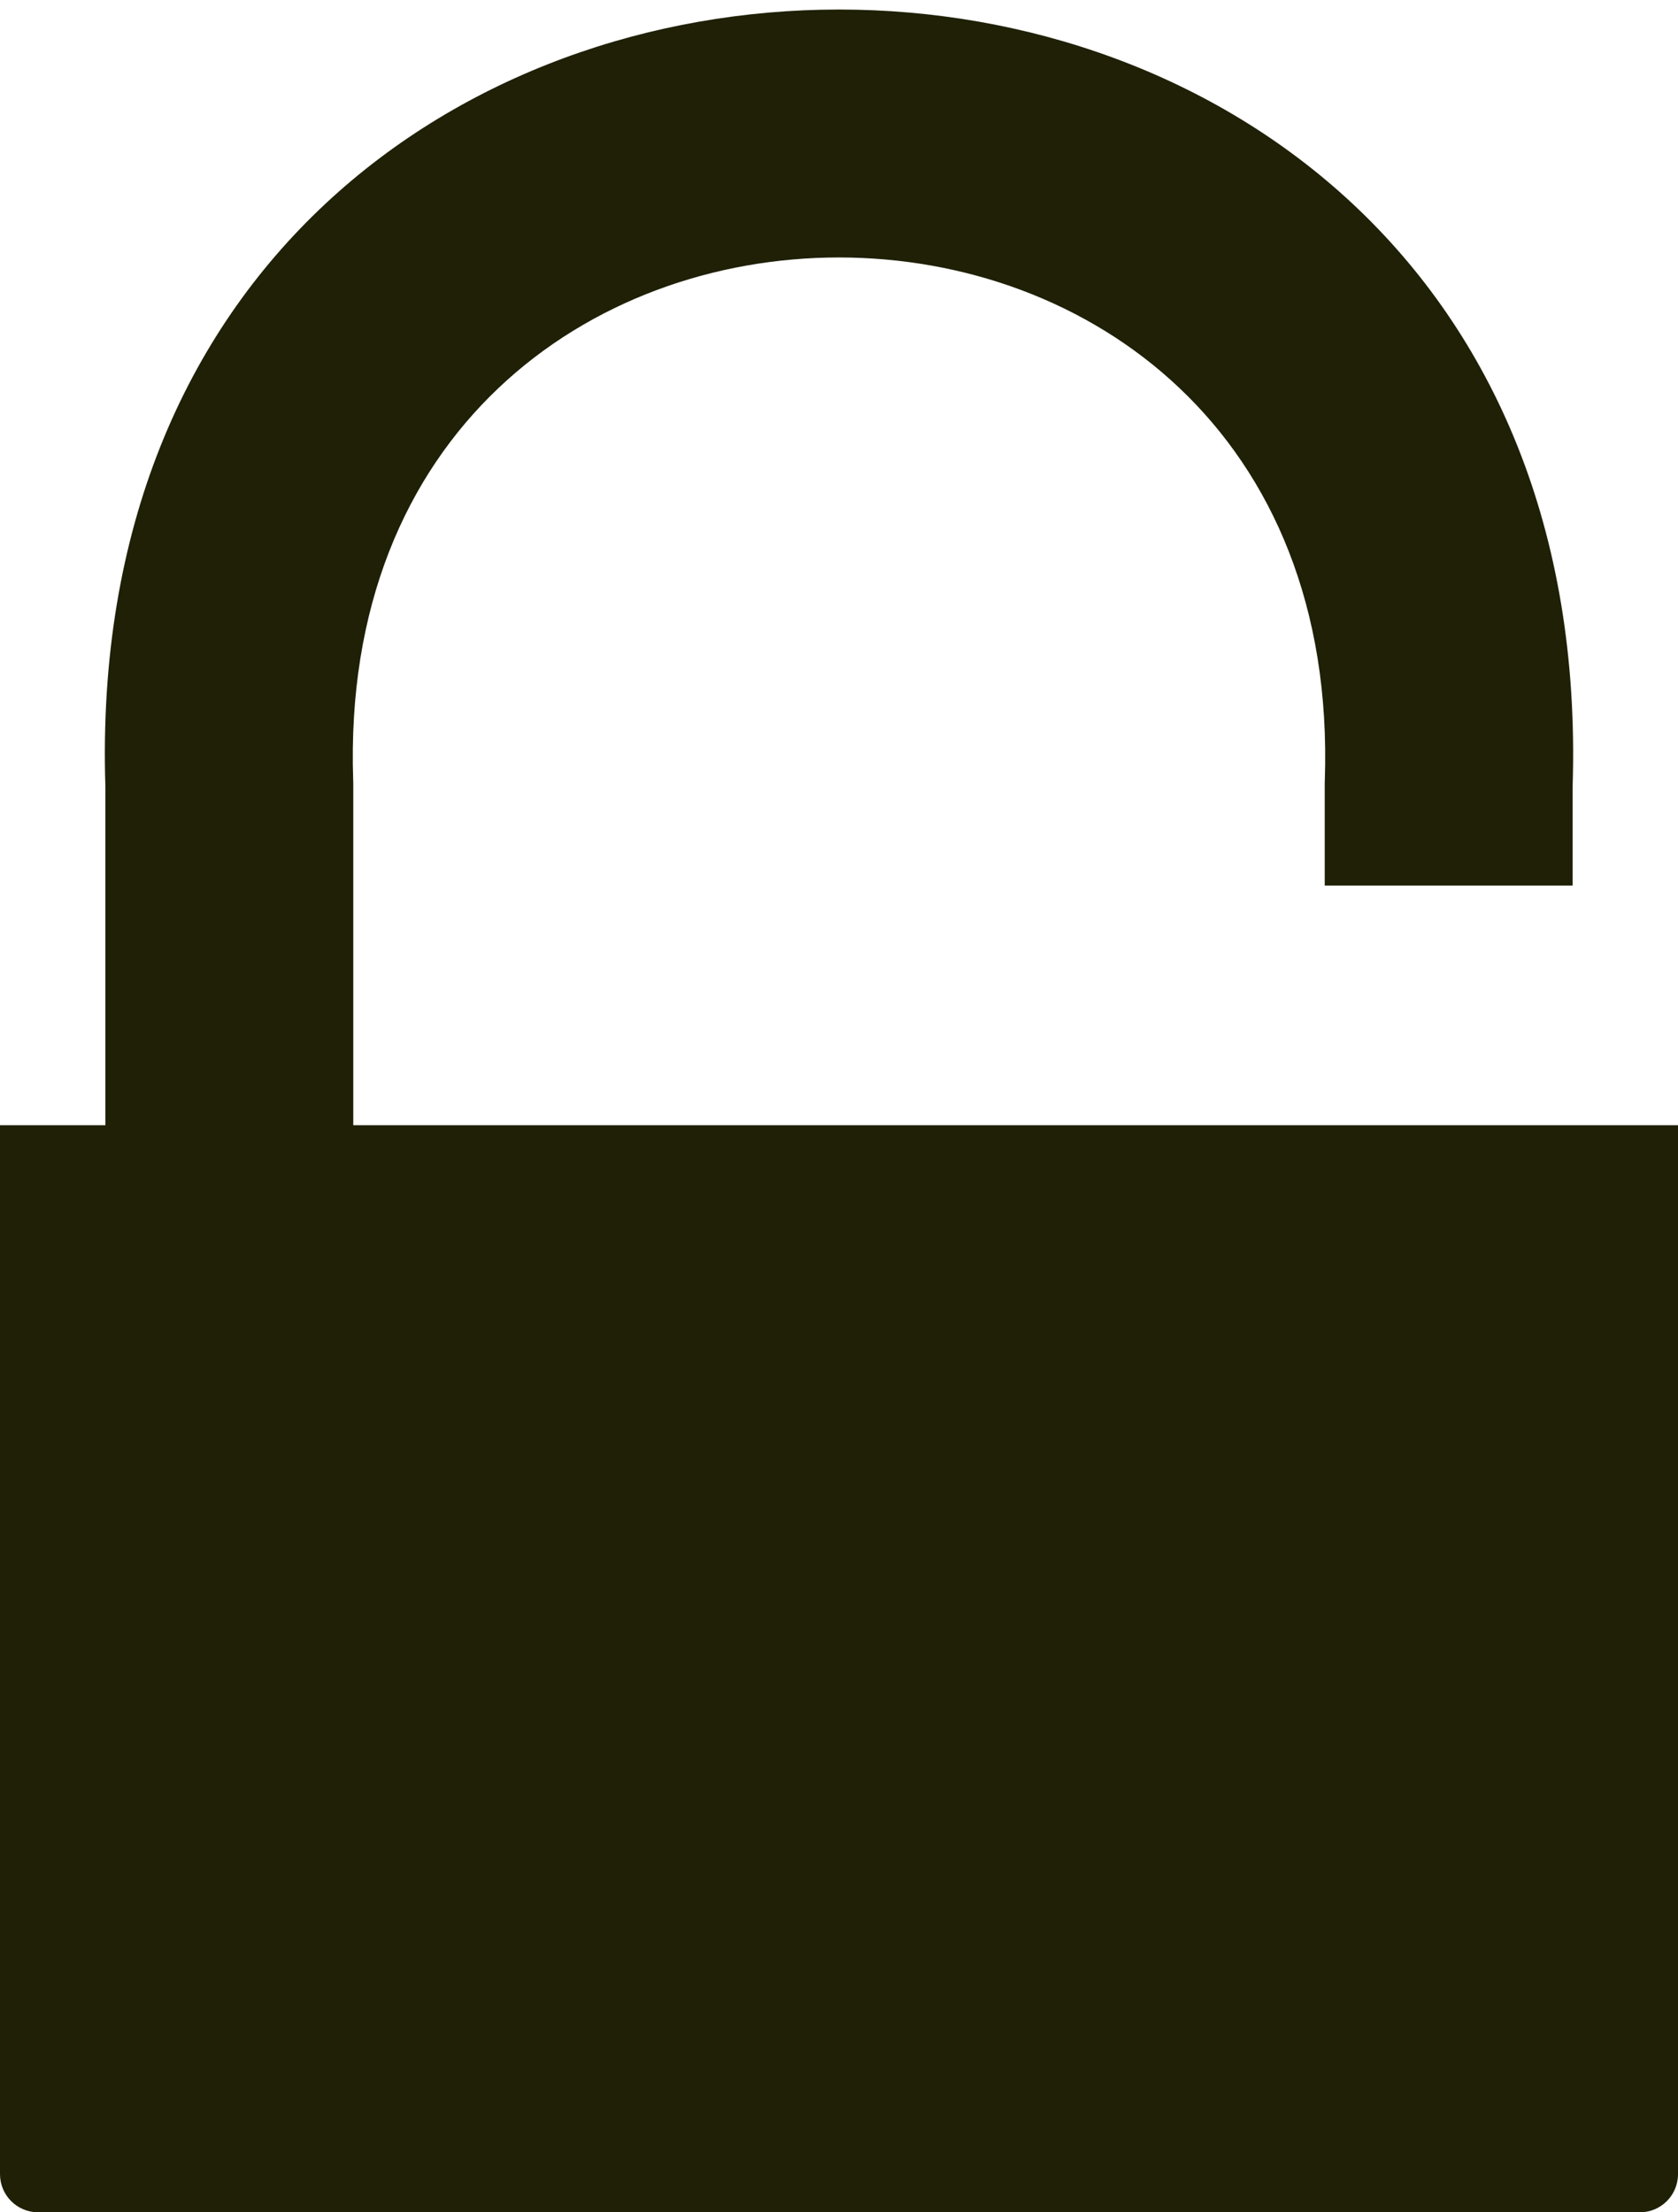 <svg width="88" height="116" viewBox="0 0 88 116" fill="none" xmlns="http://www.w3.org/2000/svg">
<path fill-rule="evenodd" clip-rule="evenodd" d="M69.477 40.931C70.727 4.361 17.271 4.352 18.523 40.931L18.527 41.042V92H5.527V41.261C3.78 -13.082 84.218 -13.092 82.473 41.261L82.473 46.433L69.473 46.433V41.042L69.477 40.931Z" fill="#1F2006"/>
<path d="M0 59H88V114C88 115.105 87.105 116 86 116H2C0.895 116 0 115.105 0 114V59Z" fill="#1F2006"/>
</svg>
